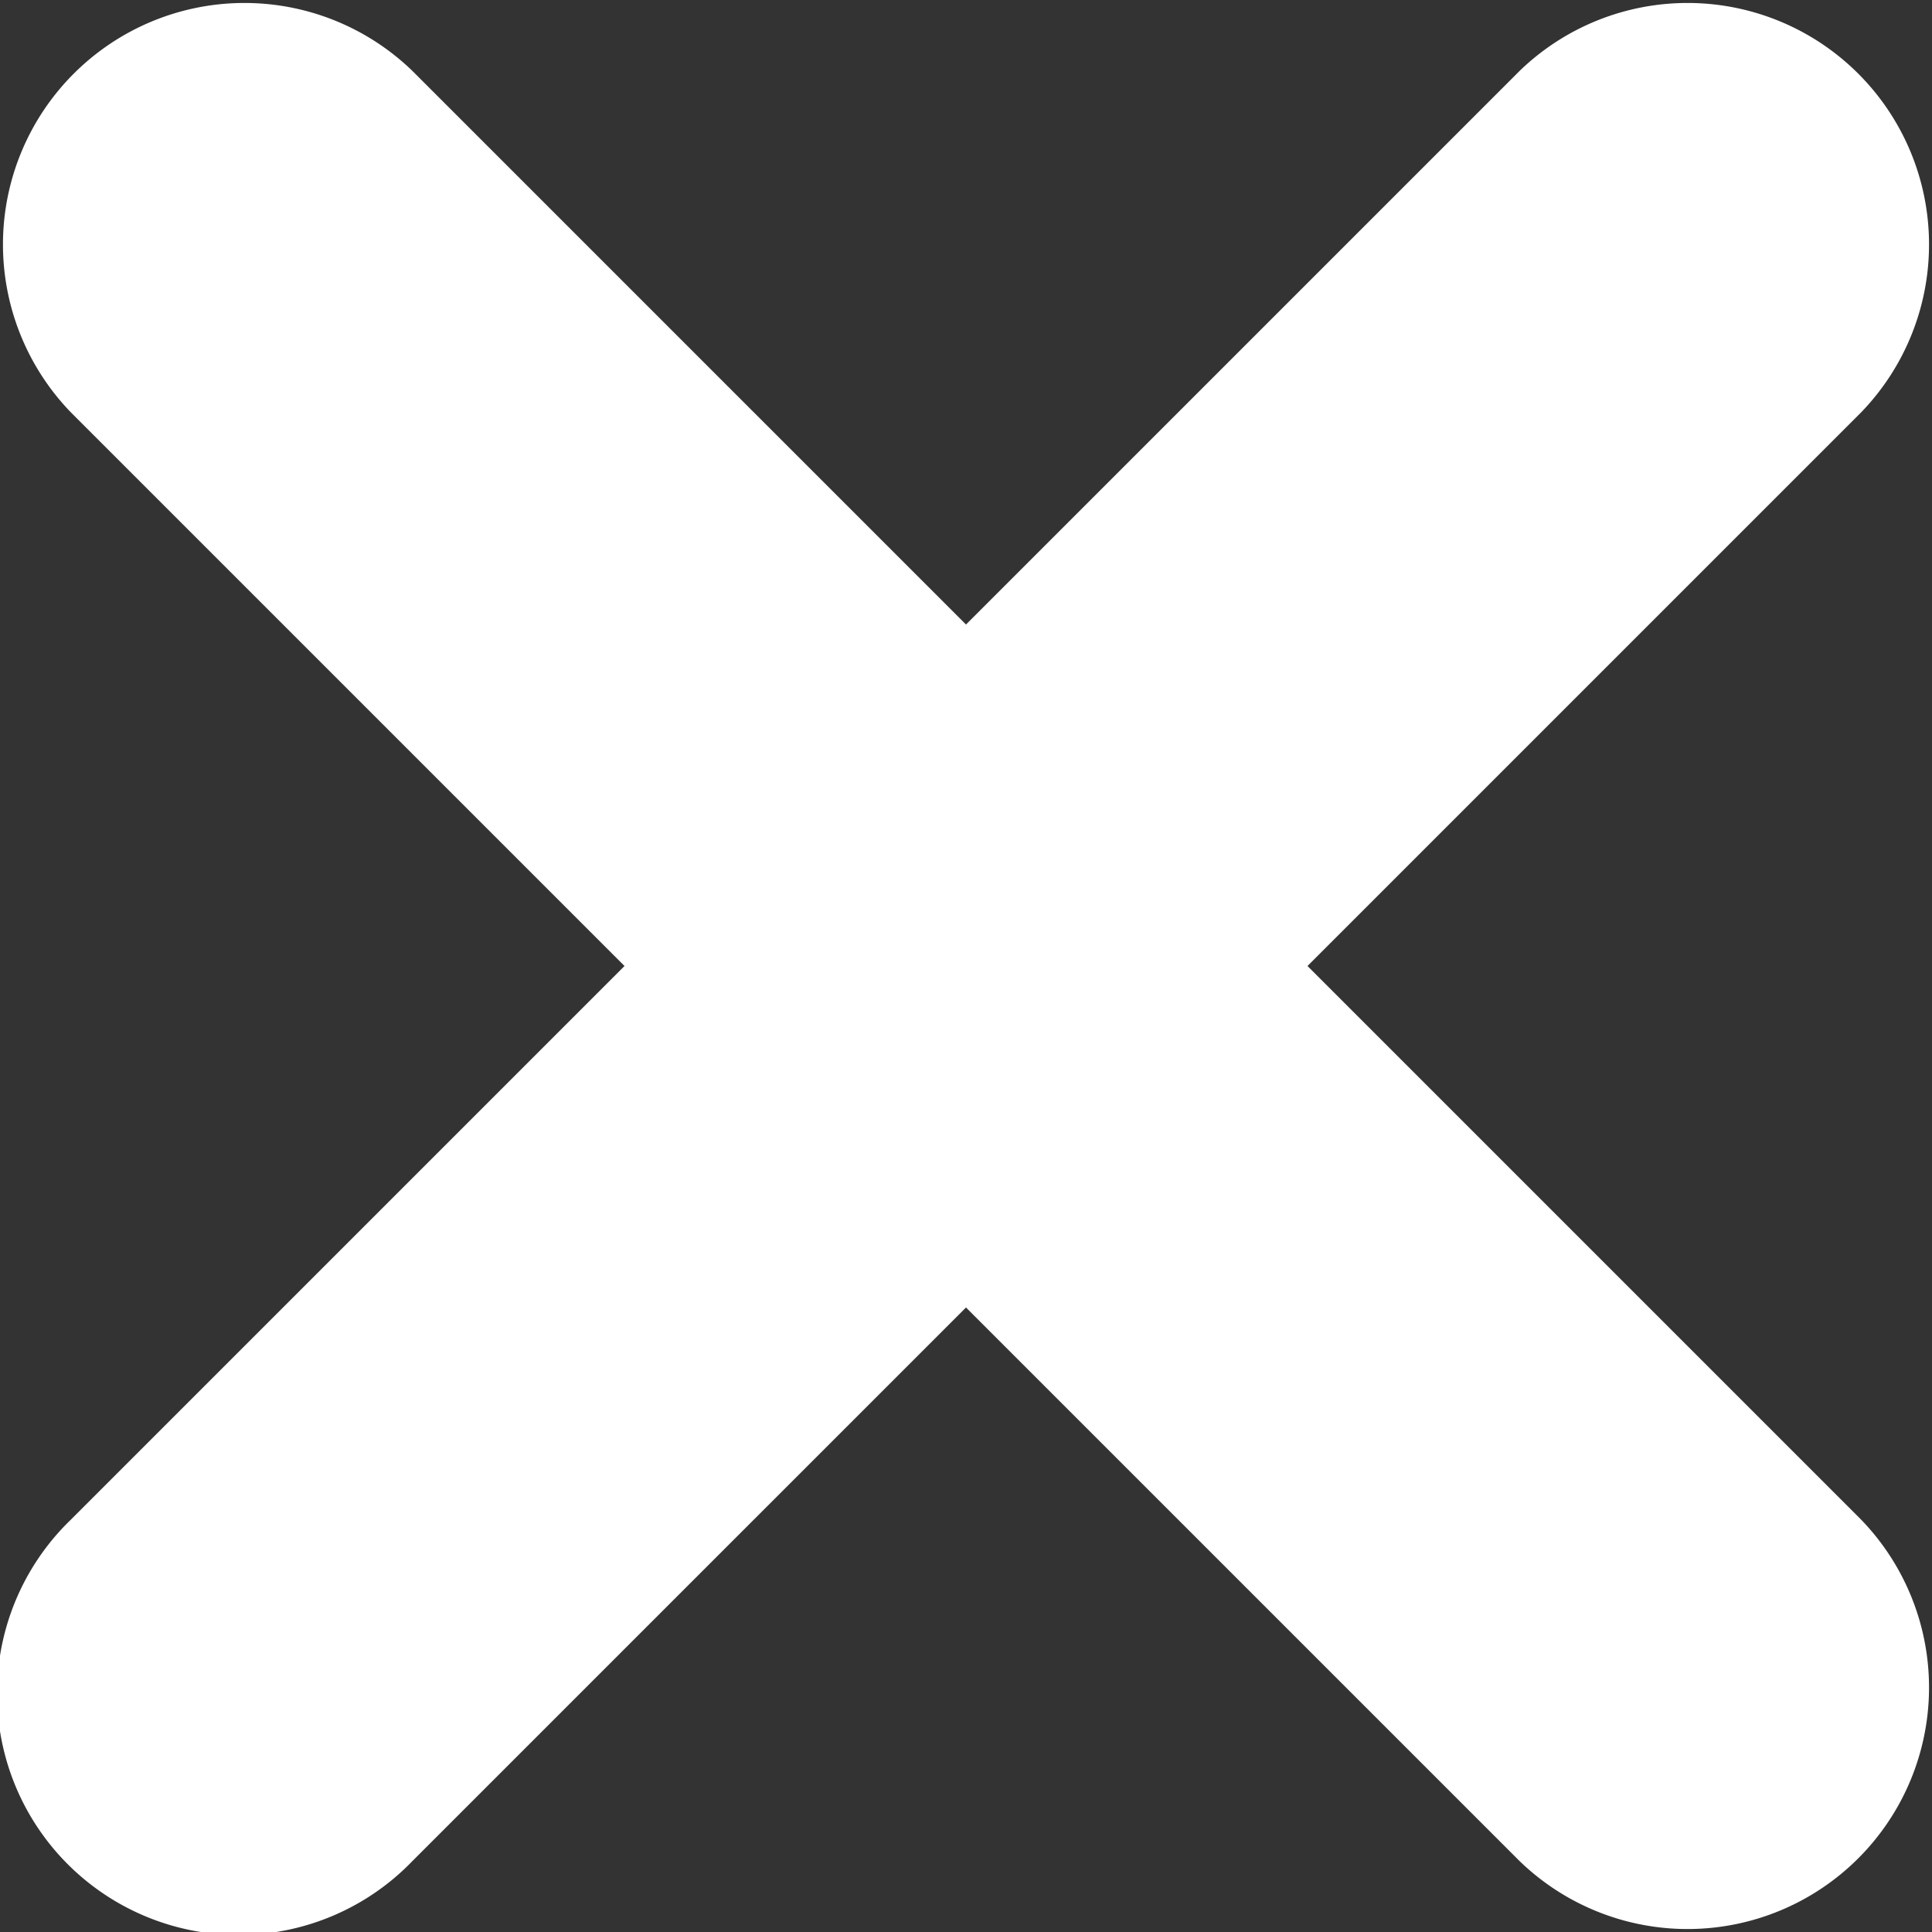 <svg xmlns="http://www.w3.org/2000/svg" width="8" height="8" viewBox="0 0 8 8">
  <rect x="0" y="0" width="8" height="8" fill="#333333" stroke="none"/>
  <path id="icon_del_01" d="M5.414,4,7.707,1.707A1,1,0,0,0,6.293.293L4,2.586,1.707.293A1,1,0,0,0,.293,1.707L2.586,4,.293,6.293A1,1,0,1,0,1.707,7.707L4,5.414,6.293,7.707A1,1,0,0,0,7.707,6.293Z" transform="translate(0 0)" fill="#fff"/>
</svg>
